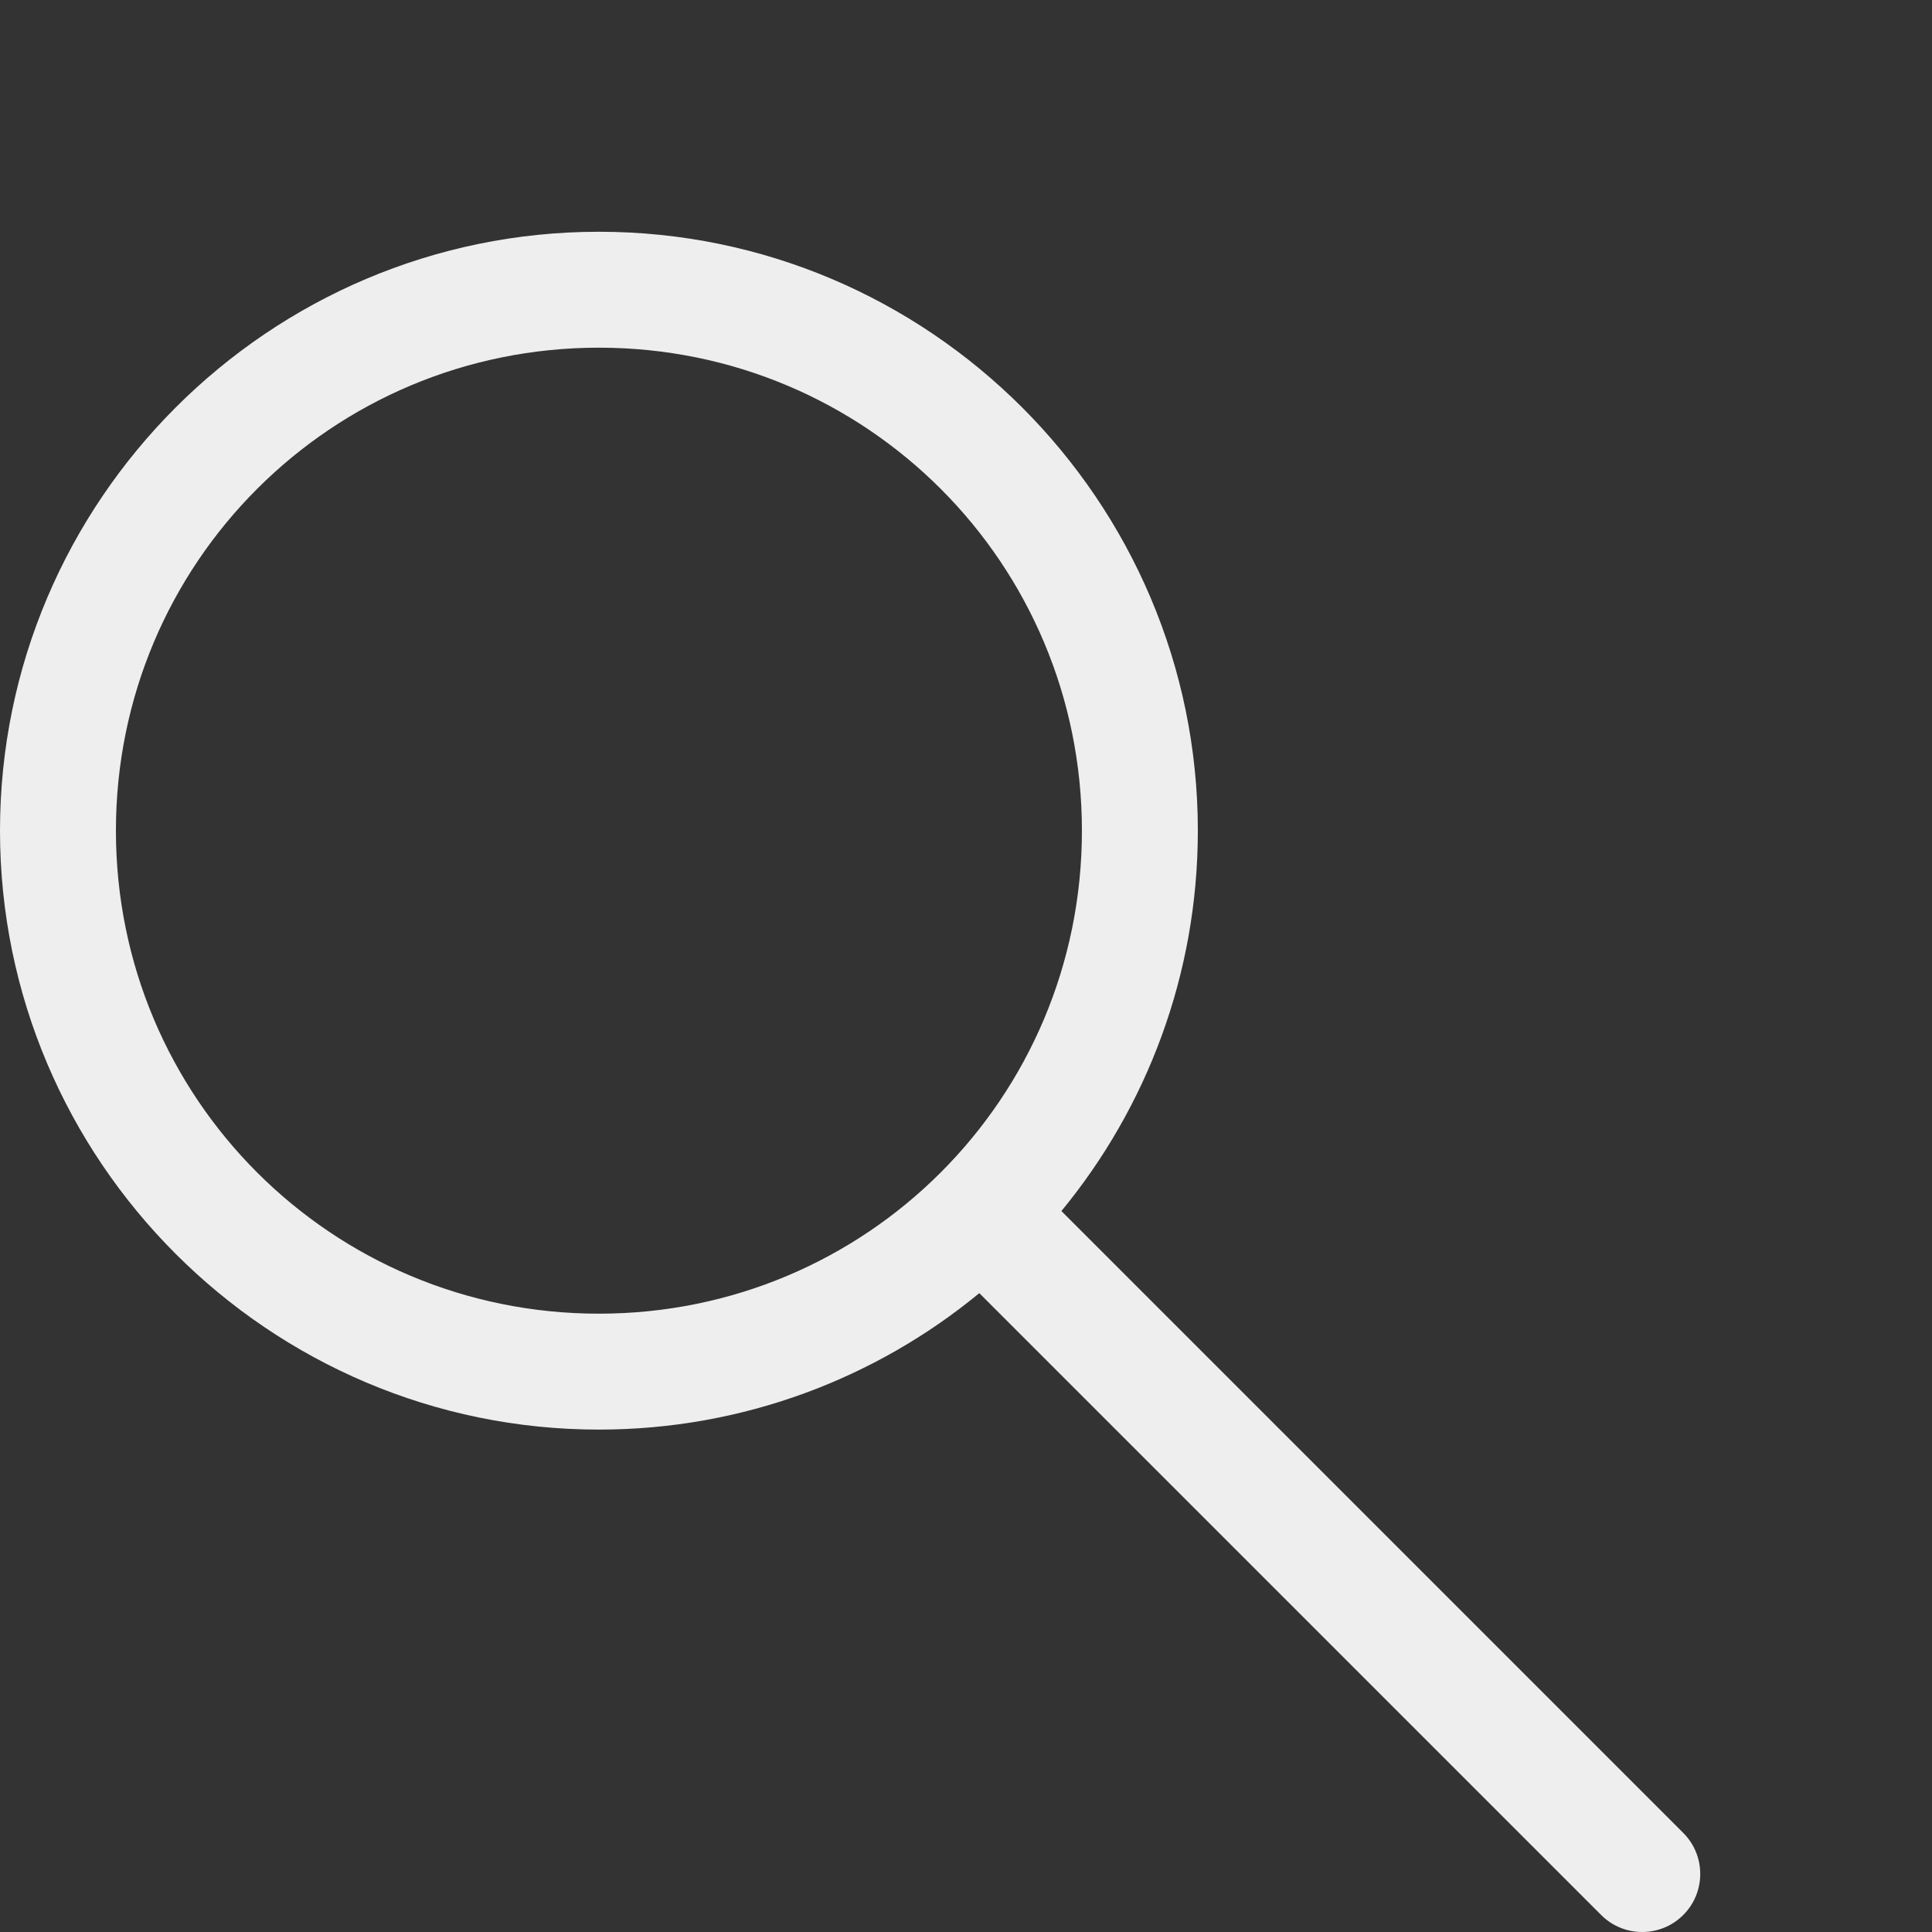 
<svg width="45px" height="45px" viewBox="5085 -245 45 45" version="1.1" xmlns="http://www.w3.org/2000/svg" xmlns:xlink="http://www.w3.org/1999/xlink">
    <rect x="5085" y="-245" width="45" height="45" fill="#333333" stroke="none"/>
    <defs></defs>
    <path d="M5098.95,-239.602 C5091.263,-239.602 5085,-233.339 5085,-225.652 C5085,-217.964 5091.263,-211.702 5098.95,-211.702 C5102.306,-211.702 5105.4,-212.895 5107.81,-214.88 L5122.294,-200.396 C5122.821,-199.868 5123.679,-199.868 5124.206,-200.396 C5124.734,-200.923 5124.734,-201.781 5124.206,-202.308 L5109.722,-216.792 C5111.707,-219.202 5112.9,-222.296 5112.9,-225.652 C5112.9,-233.339 5106.637,-239.602 5098.95,-239.602 Z M5098.95,-236.902 C5105.18,-236.902 5110.2,-231.882 5110.2,-225.652 C5110.2,-219.422 5105.18,-214.402 5098.95,-214.402 C5092.72,-214.402 5087.7,-219.422 5087.7,-225.652 C5087.7,-231.882 5092.72,-236.902 5098.95,-236.902 Z" id="Page-1" stroke="none" fill="#EEEEEE" fill-rule="evenodd"></path>
</svg>